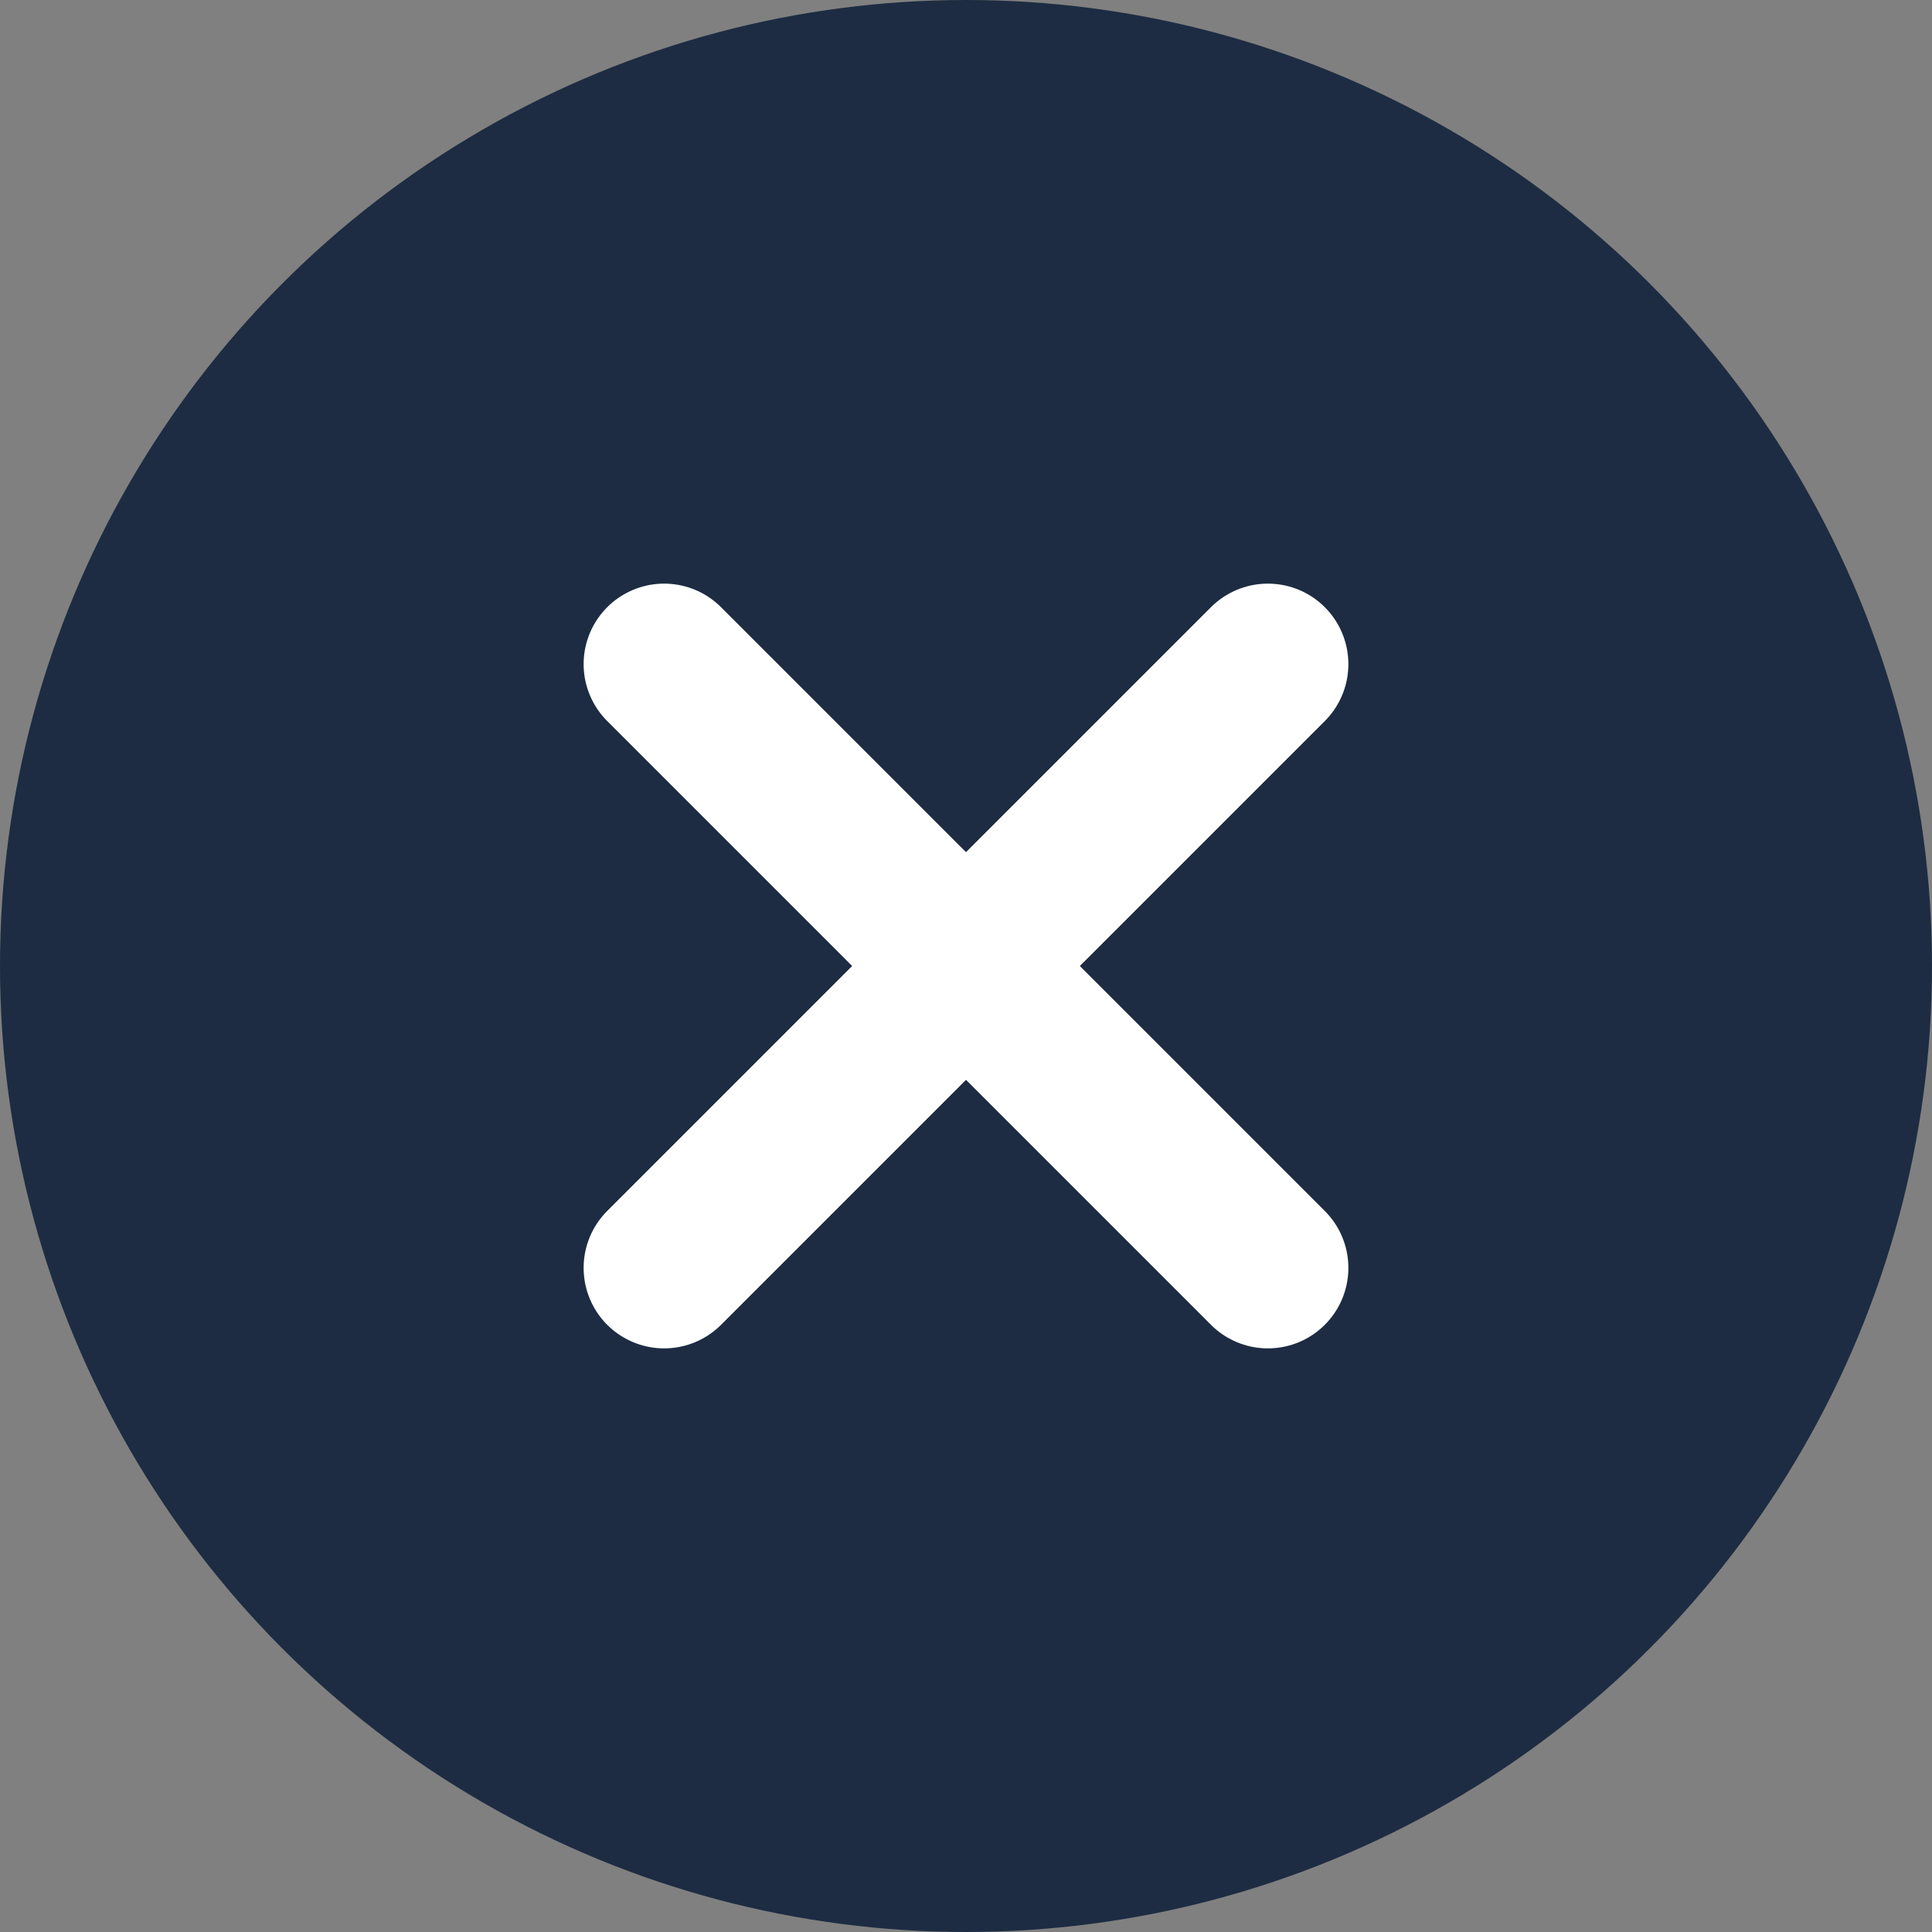 <?xml version="1.0" encoding="UTF-8"?>
<svg width="24px" height="24px" viewBox="0 0 24 24" version="1.1" xmlns="http://www.w3.org/2000/svg" xmlns:xlink="http://www.w3.org/1999/xlink">
    <rect x="0" y="0" width="24" height="24" fill="#808080" stroke="none"/>
    <!-- Generator: Sketch 54.1 (76490) - https://sketchapp.com -->
    <title>Cross icon</title>
    <desc>Created with Sketch.</desc>
    <g id="Page-1" stroke="none" stroke-width="1" fill="none" fill-rule="evenodd">
        <g id="Russian-Try-Now-Alert-Submitted" transform="translate(-924, -168)">
            <g id="Group-6" transform="translate(460, 136)">
                <g id="Group-2">
                    <g id="Cross-icon" transform="translate(464, 32)">
                        <circle id="Oval" fill="#1D2C42" cx="12" cy="12" r="12"></circle>
                        <g id="x" transform="translate(8.25, 8.25)" stroke="#FFFFFF" stroke-linecap="round" stroke-linejoin="round" stroke-width="2">
                            <path d="M7.5,0 L0,7.5" id="Shape"></path>
                            <path d="M0,0 L7.5,7.5" id="Shape"></path>
                        </g>
                    </g>
                </g>
            </g>
        </g>
    </g>
</svg>